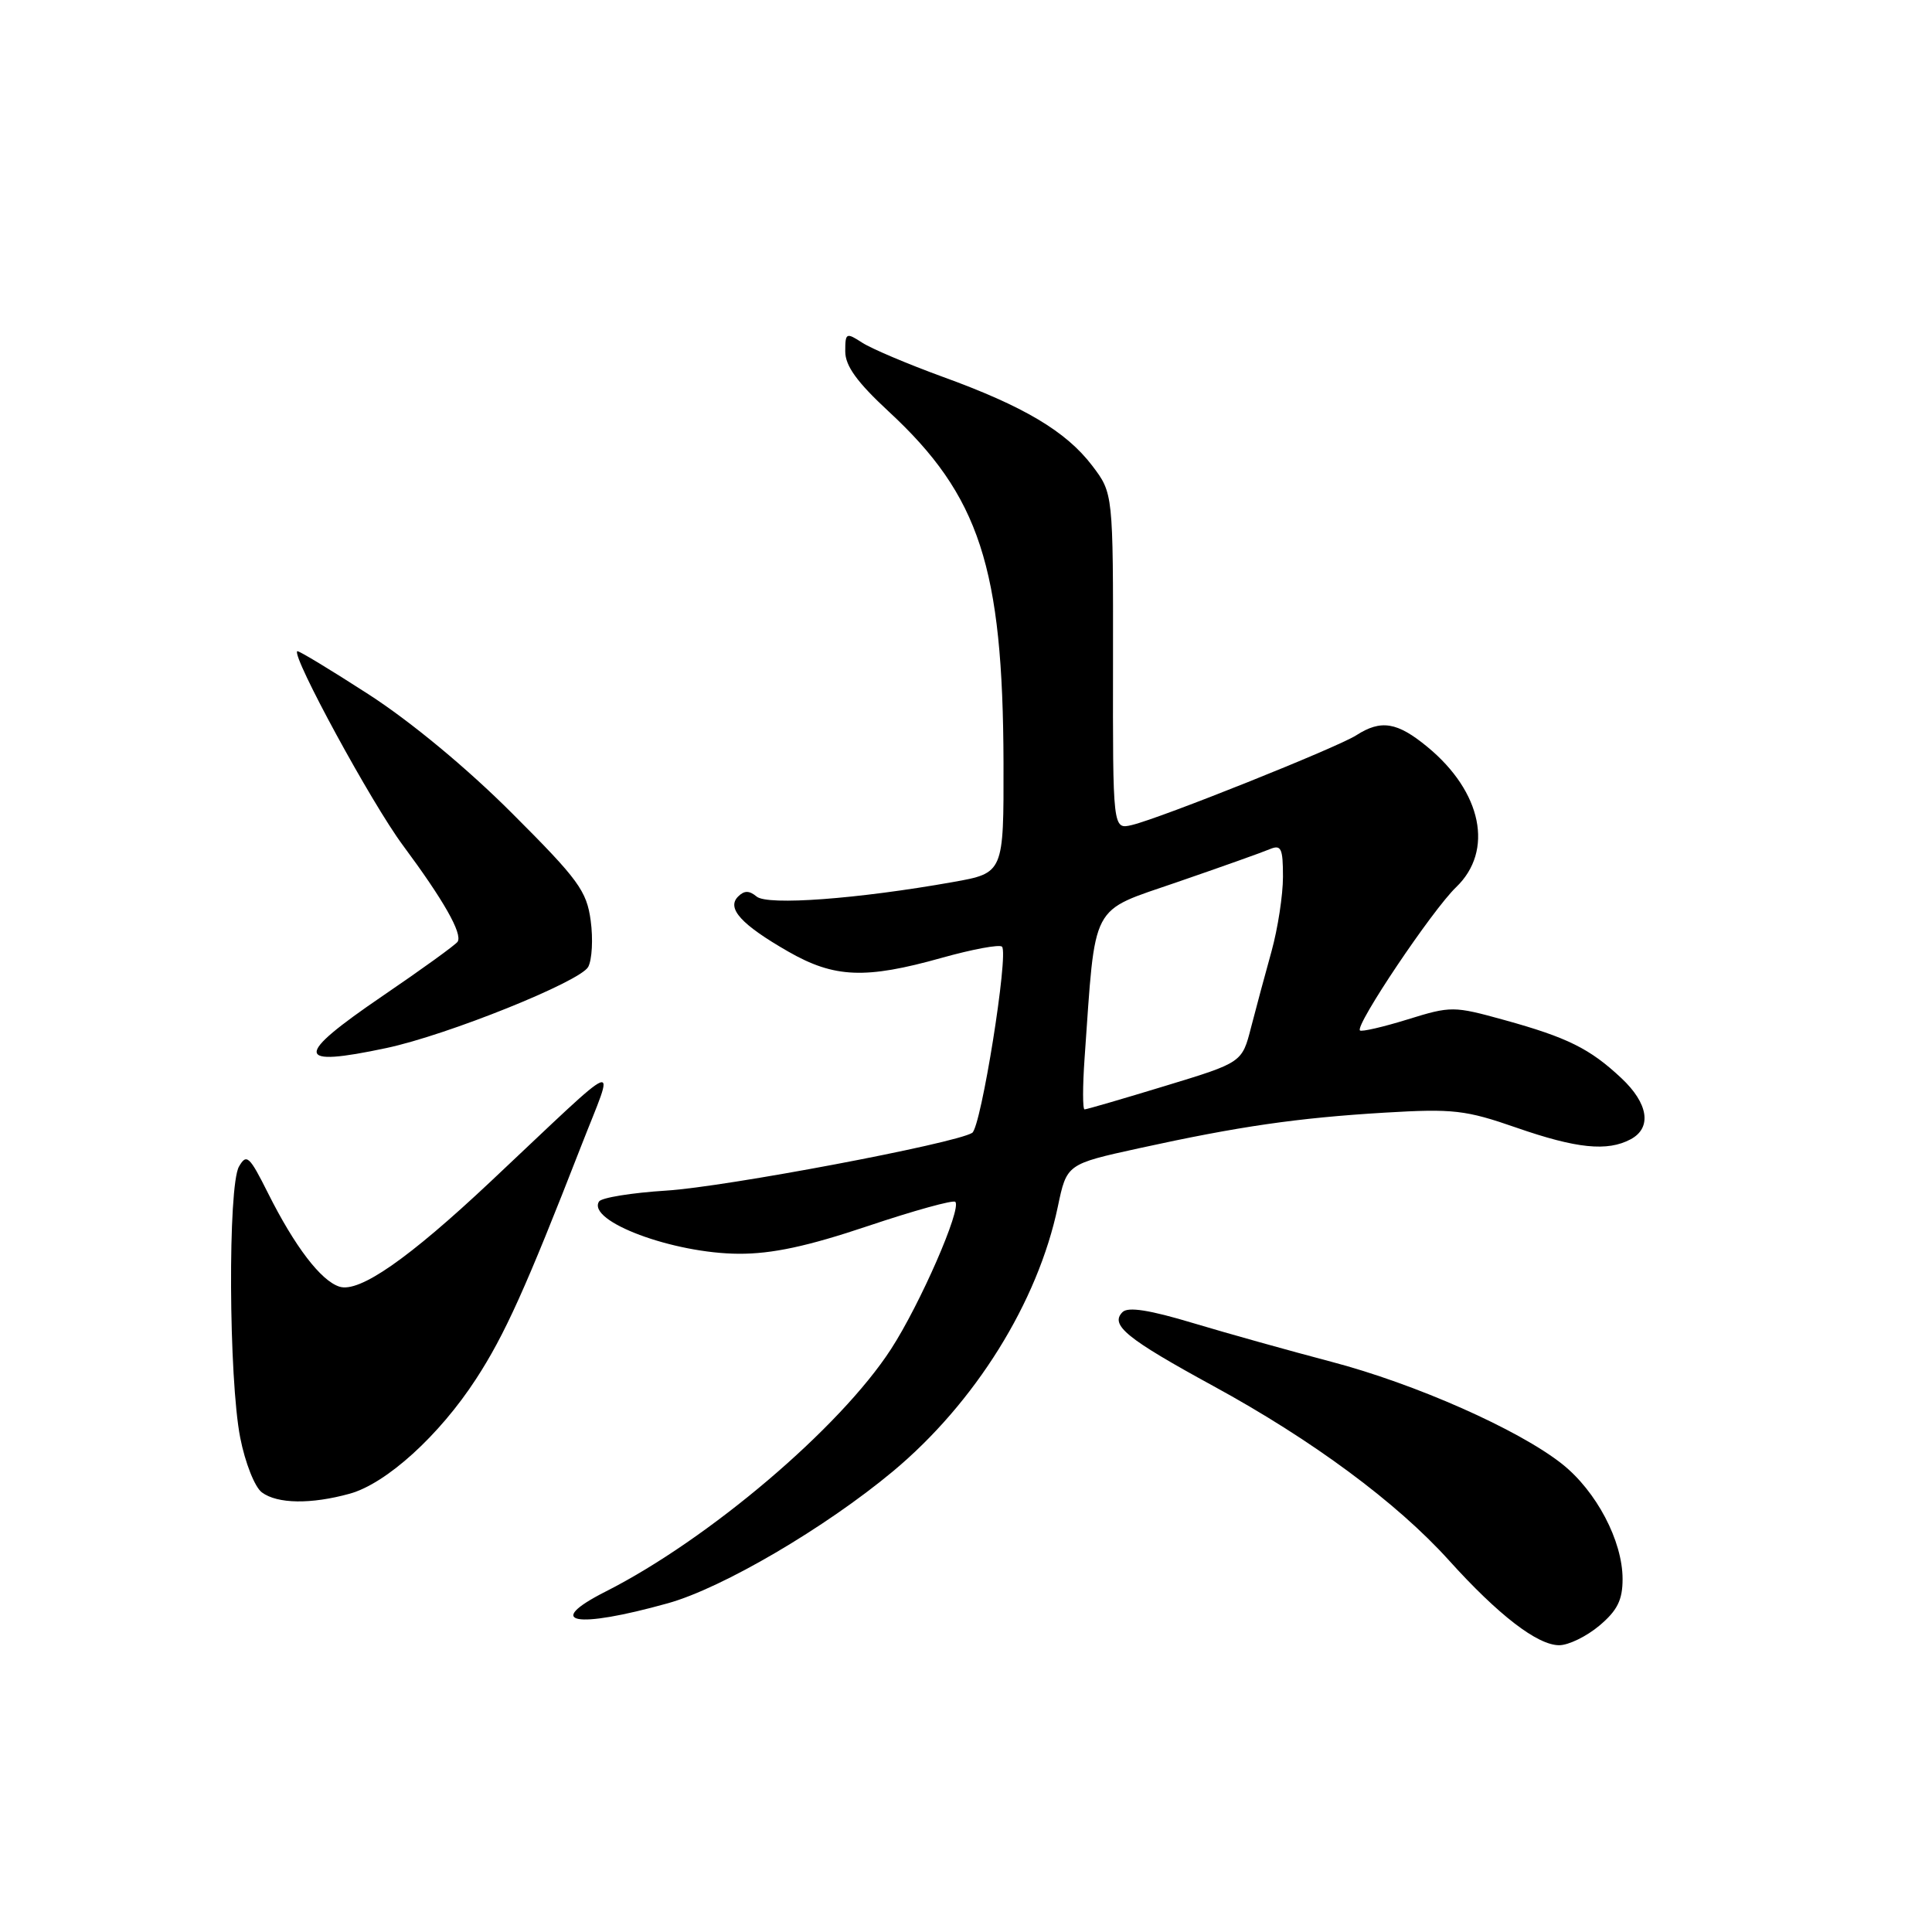 <?xml version="1.0" encoding="UTF-8" standalone="no"?>
<!DOCTYPE svg PUBLIC "-//W3C//DTD SVG 1.1//EN" "http://www.w3.org/Graphics/SVG/1.1/DTD/svg11.dtd" >
<svg xmlns="http://www.w3.org/2000/svg" xmlns:xlink="http://www.w3.org/1999/xlink" version="1.1" viewBox="0 0 256 256">
 <g >
 <path fill="currentColor"
d=" M 211.92 215.41 C 214.31 213.40 215.00 212.01 215.00 209.23 C 215.00 204.18 211.53 197.59 206.98 193.98 C 201.22 189.42 187.51 183.35 176.37 180.43 C 170.94 179.00 162.74 176.71 158.14 175.33 C 152.30 173.57 149.47 173.13 148.74 173.86 C 147.04 175.56 149.26 177.37 160.80 183.67 C 173.86 190.79 185.08 199.09 191.99 206.75 C 198.54 214.01 203.72 218.00 206.60 218.00 C 207.84 218.00 210.23 216.83 211.92 215.41 Z  M 88.50 212.44 C 95.72 210.43 109.36 202.43 118.32 194.96 C 129.20 185.89 137.52 172.54 140.17 159.88 C 141.35 154.25 141.35 154.25 150.92 152.15 C 164.21 149.24 171.87 148.13 183.50 147.43 C 192.55 146.89 194.20 147.08 200.93 149.42 C 208.90 152.19 212.99 152.61 216.07 150.96 C 218.92 149.44 218.42 146.20 214.82 142.84 C 210.67 138.95 207.69 137.47 199.34 135.16 C 192.61 133.30 192.28 133.29 186.51 135.08 C 183.25 136.09 180.41 136.74 180.20 136.54 C 179.53 135.86 189.79 120.58 192.94 117.56 C 197.97 112.74 196.38 104.93 189.14 98.97 C 185.14 95.67 182.99 95.32 179.71 97.43 C 177.19 99.05 153.80 108.41 149.98 109.32 C 147.45 109.92 147.45 109.92 147.48 87.64 C 147.50 65.36 147.50 65.36 144.72 61.70 C 141.25 57.15 135.65 53.82 124.86 49.91 C 120.26 48.23 115.49 46.21 114.25 45.41 C 112.12 44.03 112.00 44.09 112.00 46.57 C 112.00 48.48 113.57 50.65 117.75 54.52 C 129.80 65.67 132.90 75.18 132.97 101.09 C 133.00 115.68 133.00 115.68 126.25 116.88 C 113.64 119.12 101.71 120.01 100.26 118.80 C 99.27 117.98 98.62 117.98 97.80 118.80 C 96.25 120.35 98.21 122.51 104.45 126.09 C 110.56 129.59 114.67 129.76 124.78 126.92 C 128.85 125.78 132.45 125.11 132.77 125.44 C 133.68 126.35 130.00 149.38 128.82 150.11 C 126.53 151.53 96.08 157.28 88.29 157.76 C 83.70 158.05 79.68 158.70 79.37 159.21 C 77.76 161.82 89.18 166.09 97.90 166.13 C 102.30 166.15 106.99 165.15 115.02 162.45 C 121.10 160.41 126.30 158.97 126.58 159.25 C 127.46 160.13 121.93 172.80 118.06 178.77 C 111.30 189.20 93.91 203.97 80.25 210.89 C 71.98 215.08 76.21 215.87 88.50 212.44 Z  M 46.35 197.92 C 51.21 196.57 58.22 190.20 63.08 182.72 C 66.87 176.90 69.68 170.67 77.01 151.85 C 81.56 140.17 83.07 139.58 65.00 156.57 C 54.13 166.79 47.61 171.33 44.98 170.49 C 42.52 169.71 39.06 165.18 35.50 158.07 C 33.05 153.18 32.67 152.83 31.67 154.57 C 30.18 157.14 30.30 182.70 31.83 190.50 C 32.48 193.82 33.76 197.06 34.70 197.75 C 36.76 199.28 41.22 199.34 46.35 197.92 Z  M 51.20 138.87 C 59.27 137.16 76.89 130.07 77.94 128.12 C 78.45 127.17 78.60 124.41 78.27 121.99 C 77.74 118.05 76.65 116.55 67.87 107.78 C 61.92 101.82 54.45 95.63 48.85 92.01 C 43.77 88.73 39.51 86.15 39.38 86.29 C 38.67 87.00 49.24 106.43 53.38 112.00 C 58.79 119.29 61.30 123.71 60.64 124.78 C 60.39 125.18 55.91 128.42 50.68 131.98 C 38.91 140.01 39.02 141.46 51.20 138.87 Z  M 143.71 140.25 C 145.20 119.23 144.32 120.92 156.00 116.88 C 161.78 114.89 167.29 112.93 168.25 112.52 C 169.76 111.89 170.00 112.38 170.00 116.18 C 170.00 118.59 169.32 123.02 168.49 126.03 C 167.65 129.04 166.43 133.59 165.77 136.14 C 164.58 140.79 164.58 140.79 154.39 143.89 C 148.78 145.60 143.98 147.00 143.71 147.00 C 143.45 147.00 143.45 143.96 143.71 140.25 Z "/>
</g>
</svg>